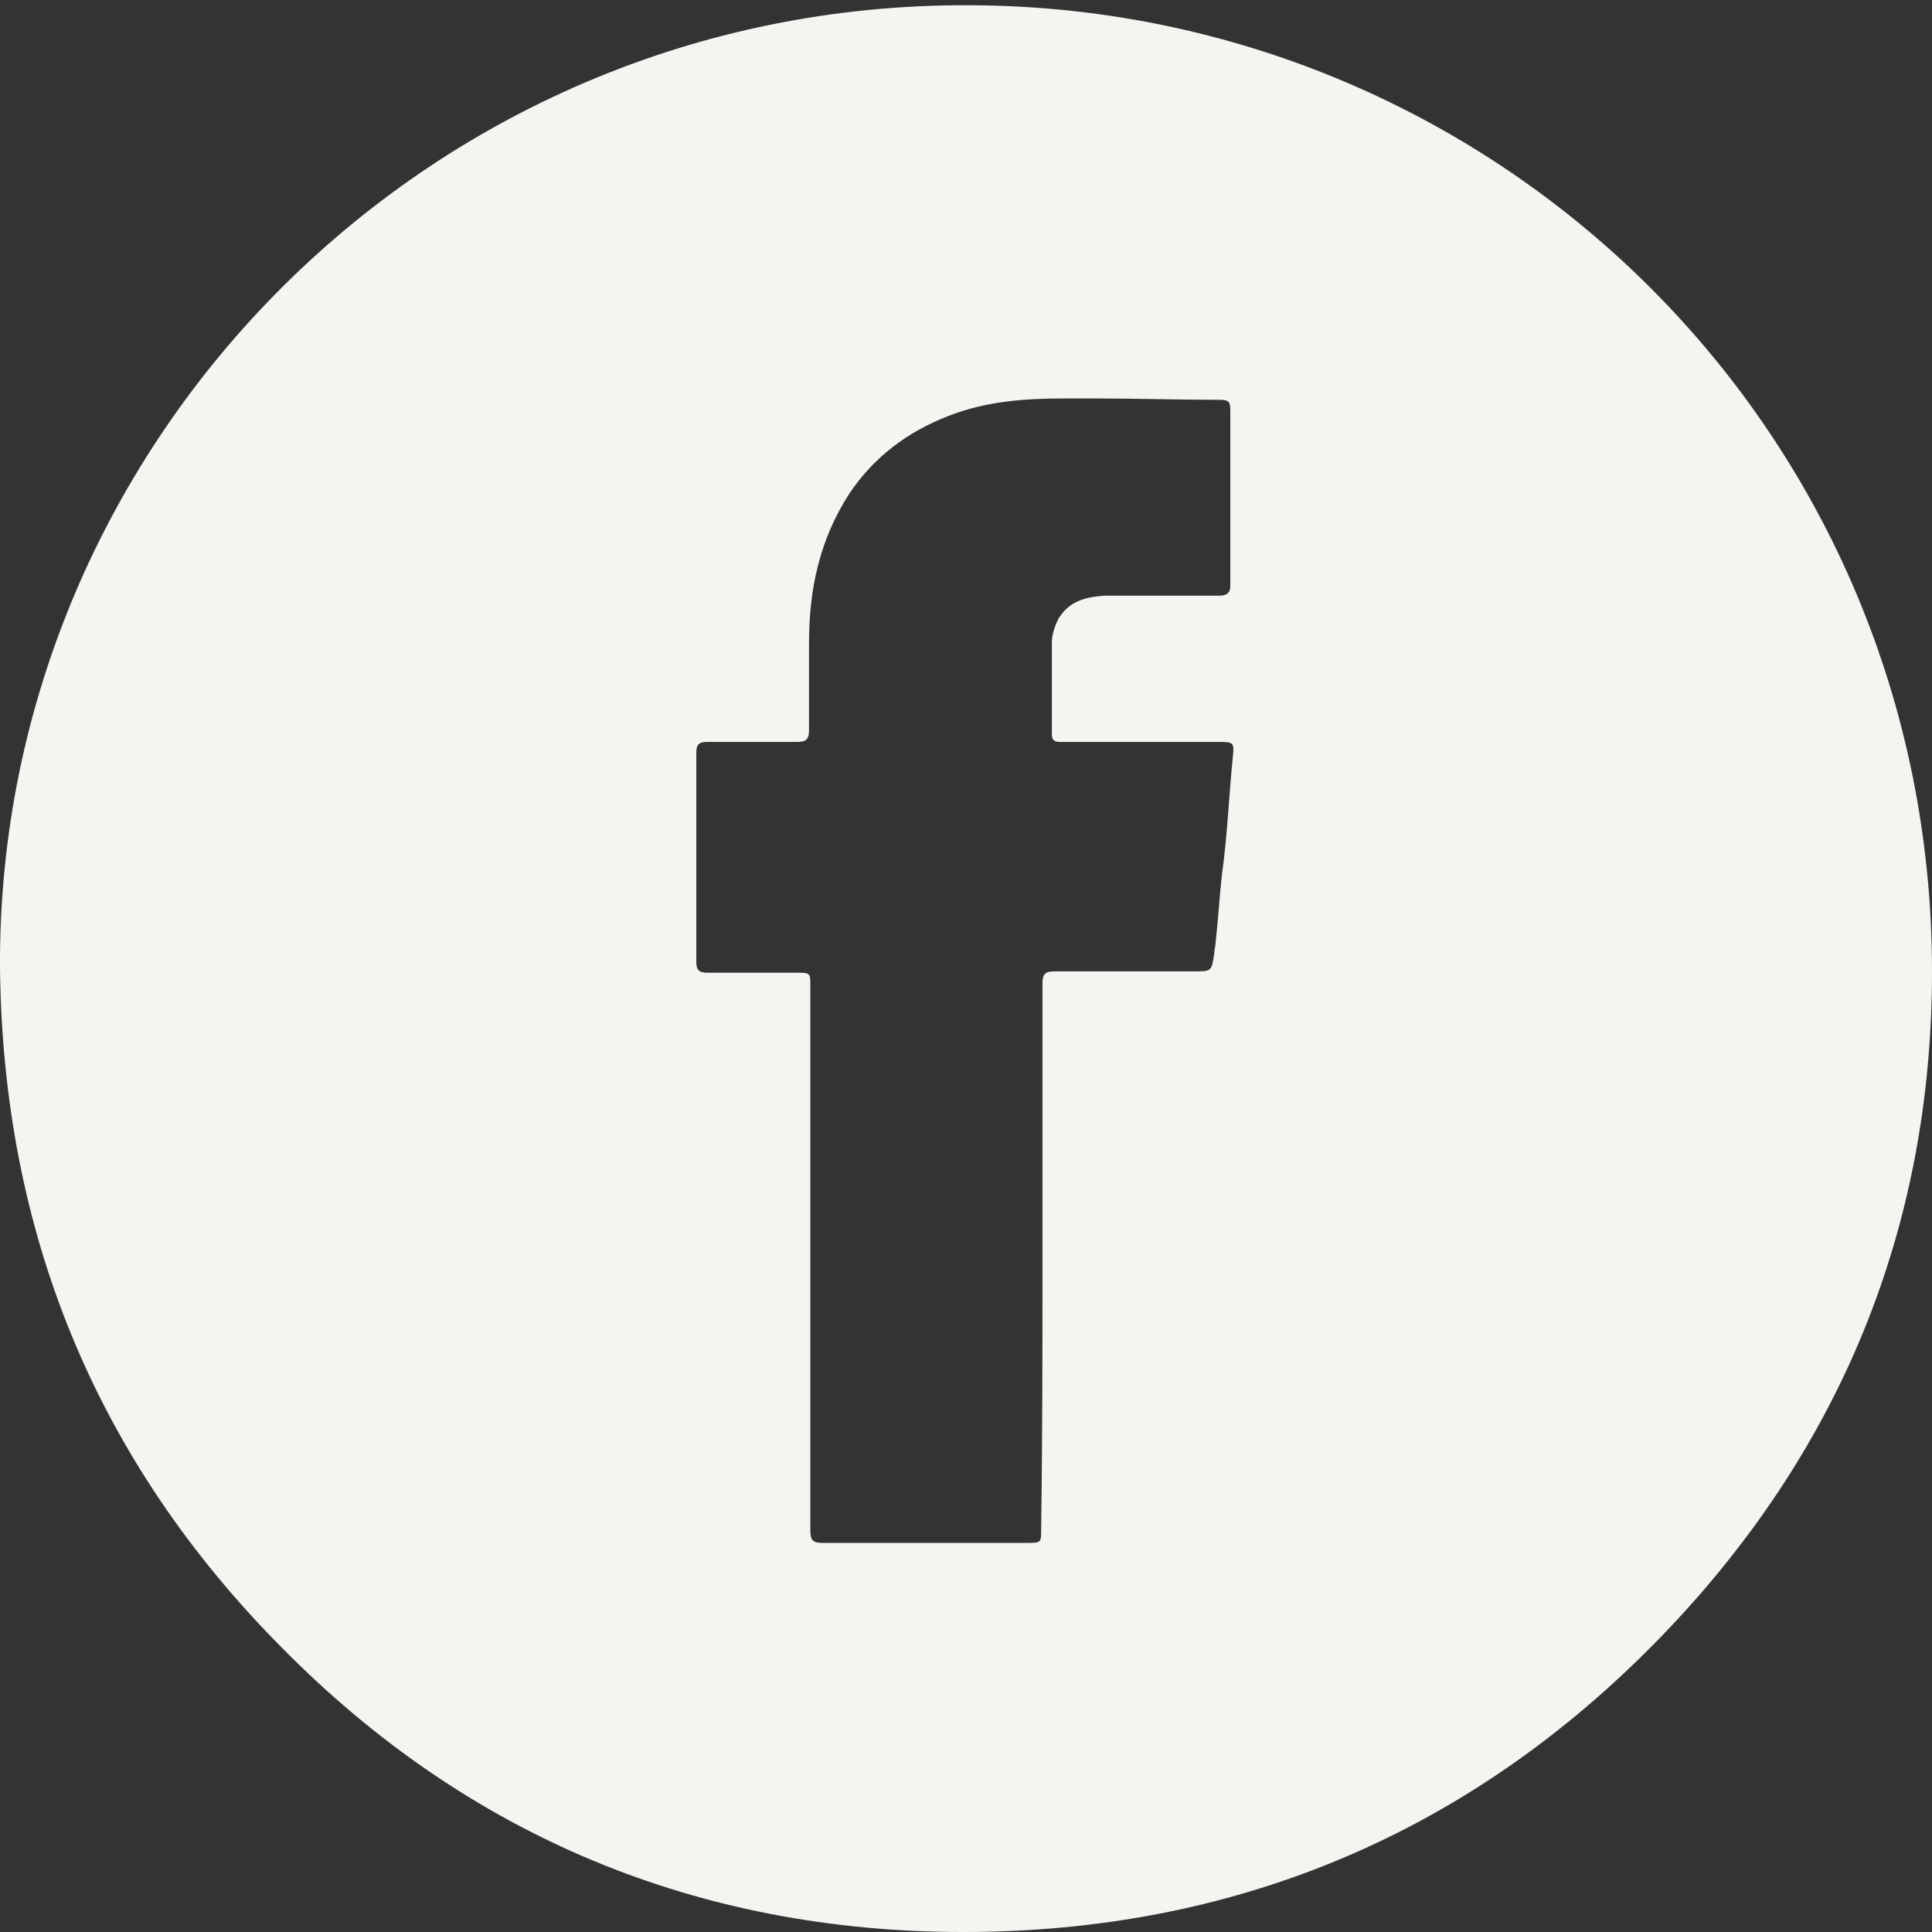<?xml version="1.0" encoding="utf-8"?>
<!-- Generator: Adobe Illustrator 21.1.0, SVG Export Plug-In . SVG Version: 6.00 Build 0)  -->
<svg version="1.1" id="Layer_1" xmlns="http://www.w3.org/2000/svg" xmlns:xlink="http://www.w3.org/1999/xlink" x="0px" y="0px"
	 viewBox="0 0 144 144" style="enable-background:new 0 0 144 144;" xml:space="preserve">
<rect x="0" y="0" width="144" height="144" fill="#333333" stroke="none"/>
<style type="text/css">
	.st0{fill:#F5F4F0;}
</style>
<g>
	<path class="st0" d="M0,72.1C-0.2,32.7,32.4-0.3,73.2,0.4C112,1,144,32.3,144,72.4c0,19.2-6.9,35.9-20.3,49.7
		C109.5,136.7,92,144,71.8,144c-19.7,0-36.9-7.1-50.8-21.2C7.1,108.8,0.2,91.8,0,72.1z M77.7,93.7c0-6.8,0-13.6,0-20.4
		c0-0.7,0.2-0.9,0.9-0.9c3.5,0,6.9,0,10.4,0c1.3,0,1.3,0,1.5-1.3c0-0.3,0.1-0.6,0.1-0.8c0.2-1.8,0.3-3.6,0.5-5.3
		c0.4-2.9,0.5-5.8,0.8-8.7c0.1-0.9,0-1-0.9-1c-3.9,0-7.9,0-11.8,0c-0.5,0-0.8,0-0.8-0.6c0-2.3,0-4.5,0-6.8c0-0.6,0.2-1.2,0.5-1.8
		c0.8-1.3,2-1.6,3.4-1.7c2.9,0,5.7,0,8.6,0c0.5,0,0.8-0.2,0.8-0.7c0-4.4,0-8.8,0-13.2c0-0.6-0.2-0.7-0.8-0.7c-3.1,0-6.1-0.1-9.2-0.1
		c-0.8,0-1.6,0-2.4,0c-2.9,0-5.8,0.2-8.6,1.3c-3.1,1.2-5.6,3.1-7.4,5.8c-2.2,3.4-3,7.1-3,11.1c0,2.2,0,4.3,0,6.5
		c0,0.7-0.2,0.9-0.9,0.9c-2.2,0-4.5,0-6.7,0c-0.6,0-0.8,0.2-0.8,0.8c0,5.2,0,10.4,0,15.6c0,0.6,0.2,0.8,0.8,0.8c2.2,0,4.4,0,6.6,0
		c1.1,0,1.1,0,1.1,1c0,13.5,0,27.1,0,40.6c0,0.7,0.2,0.9,0.9,0.9c5.1,0,10.1,0,15.2,0c1.1,0,1.1,0,1.1-1
		C77.7,107.2,77.7,100.4,77.7,93.7z"/>
</g>
</svg>

